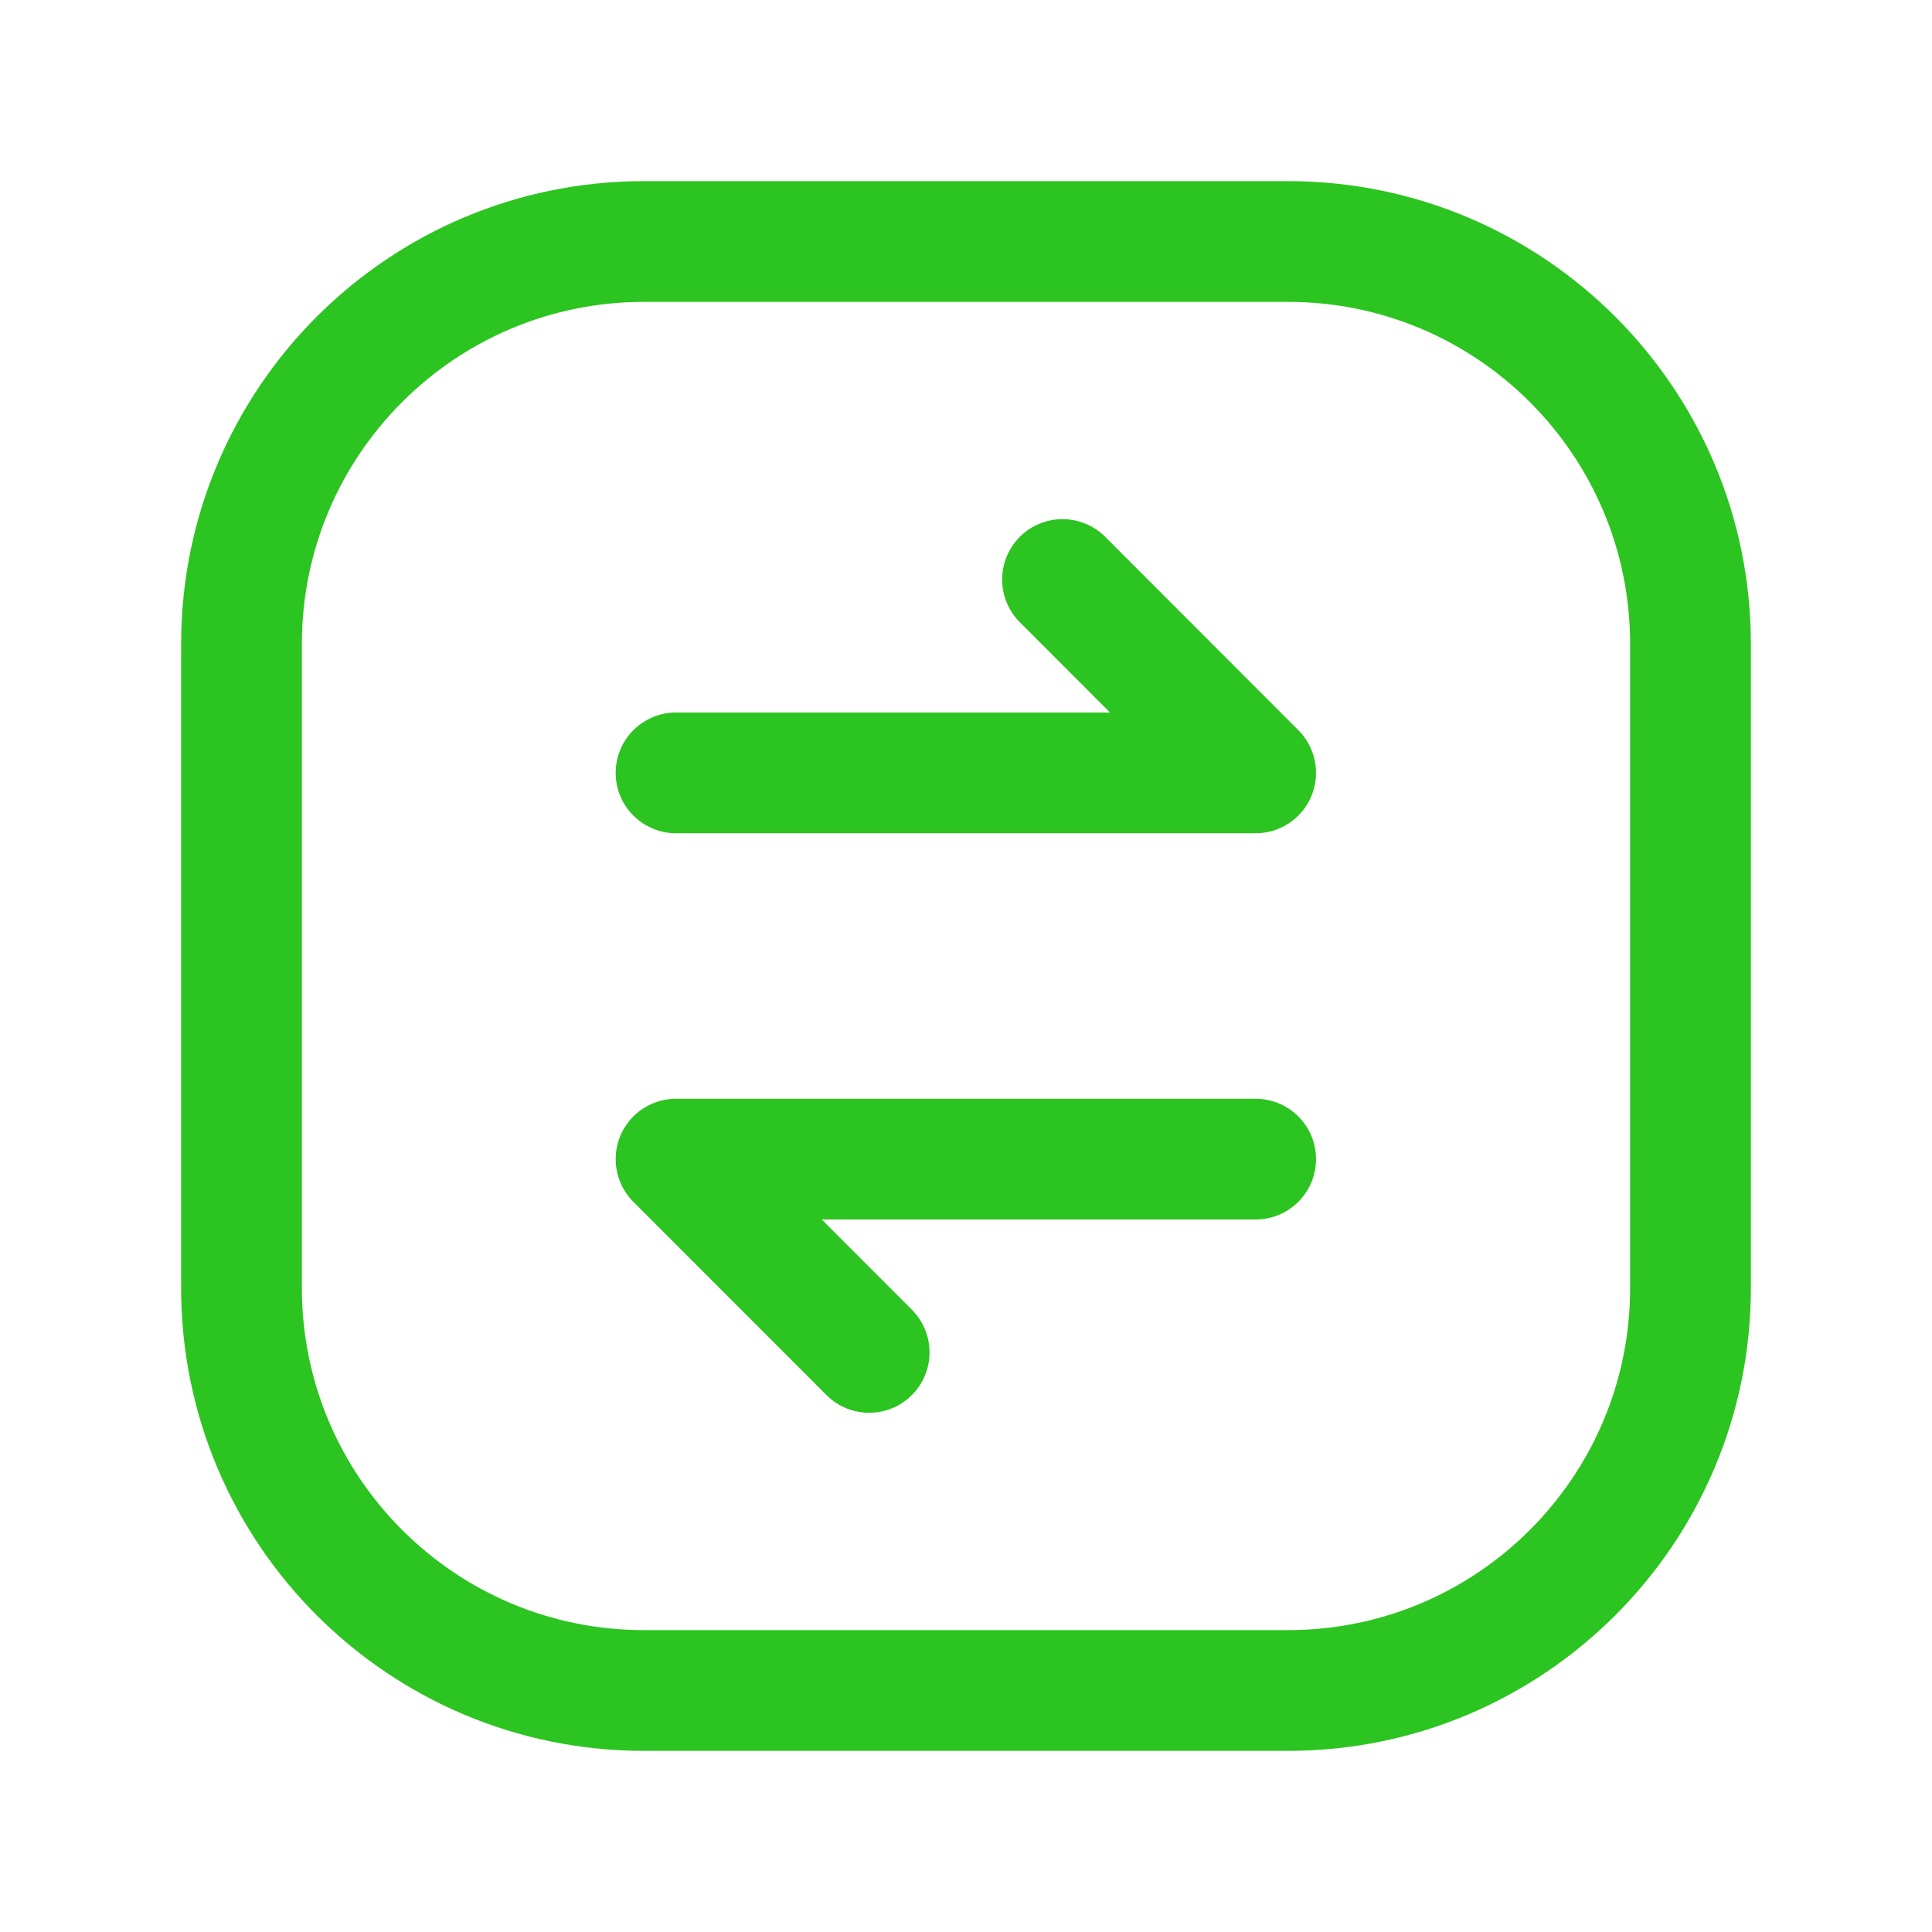 <svg width="24" height="24" viewBox="0 0 24 24" fill="none" xmlns="http://www.w3.org/2000/svg">
<path d="M15.598 14.399H8.398L10.797 16.8" stroke="#2CC420" stroke-width="1.5" stroke-linecap="round" stroke-linejoin="round"/>
<path d="M13.199 7.199L15.598 9.601H8.398" stroke="#2CC420" stroke-width="1.5" stroke-linecap="round" stroke-linejoin="round"/>
<path fill-rule="evenodd" clip-rule="evenodd" d="M16 21H8C5.239 21 3 18.761 3 16V8C3 5.239 5.239 3 8 3H16C18.761 3 21 5.239 21 8V16C21 18.761 18.761 21 16 21Z" stroke="#2CC420" stroke-width="1.5" stroke-linecap="round" stroke-linejoin="round"/>
</svg>
